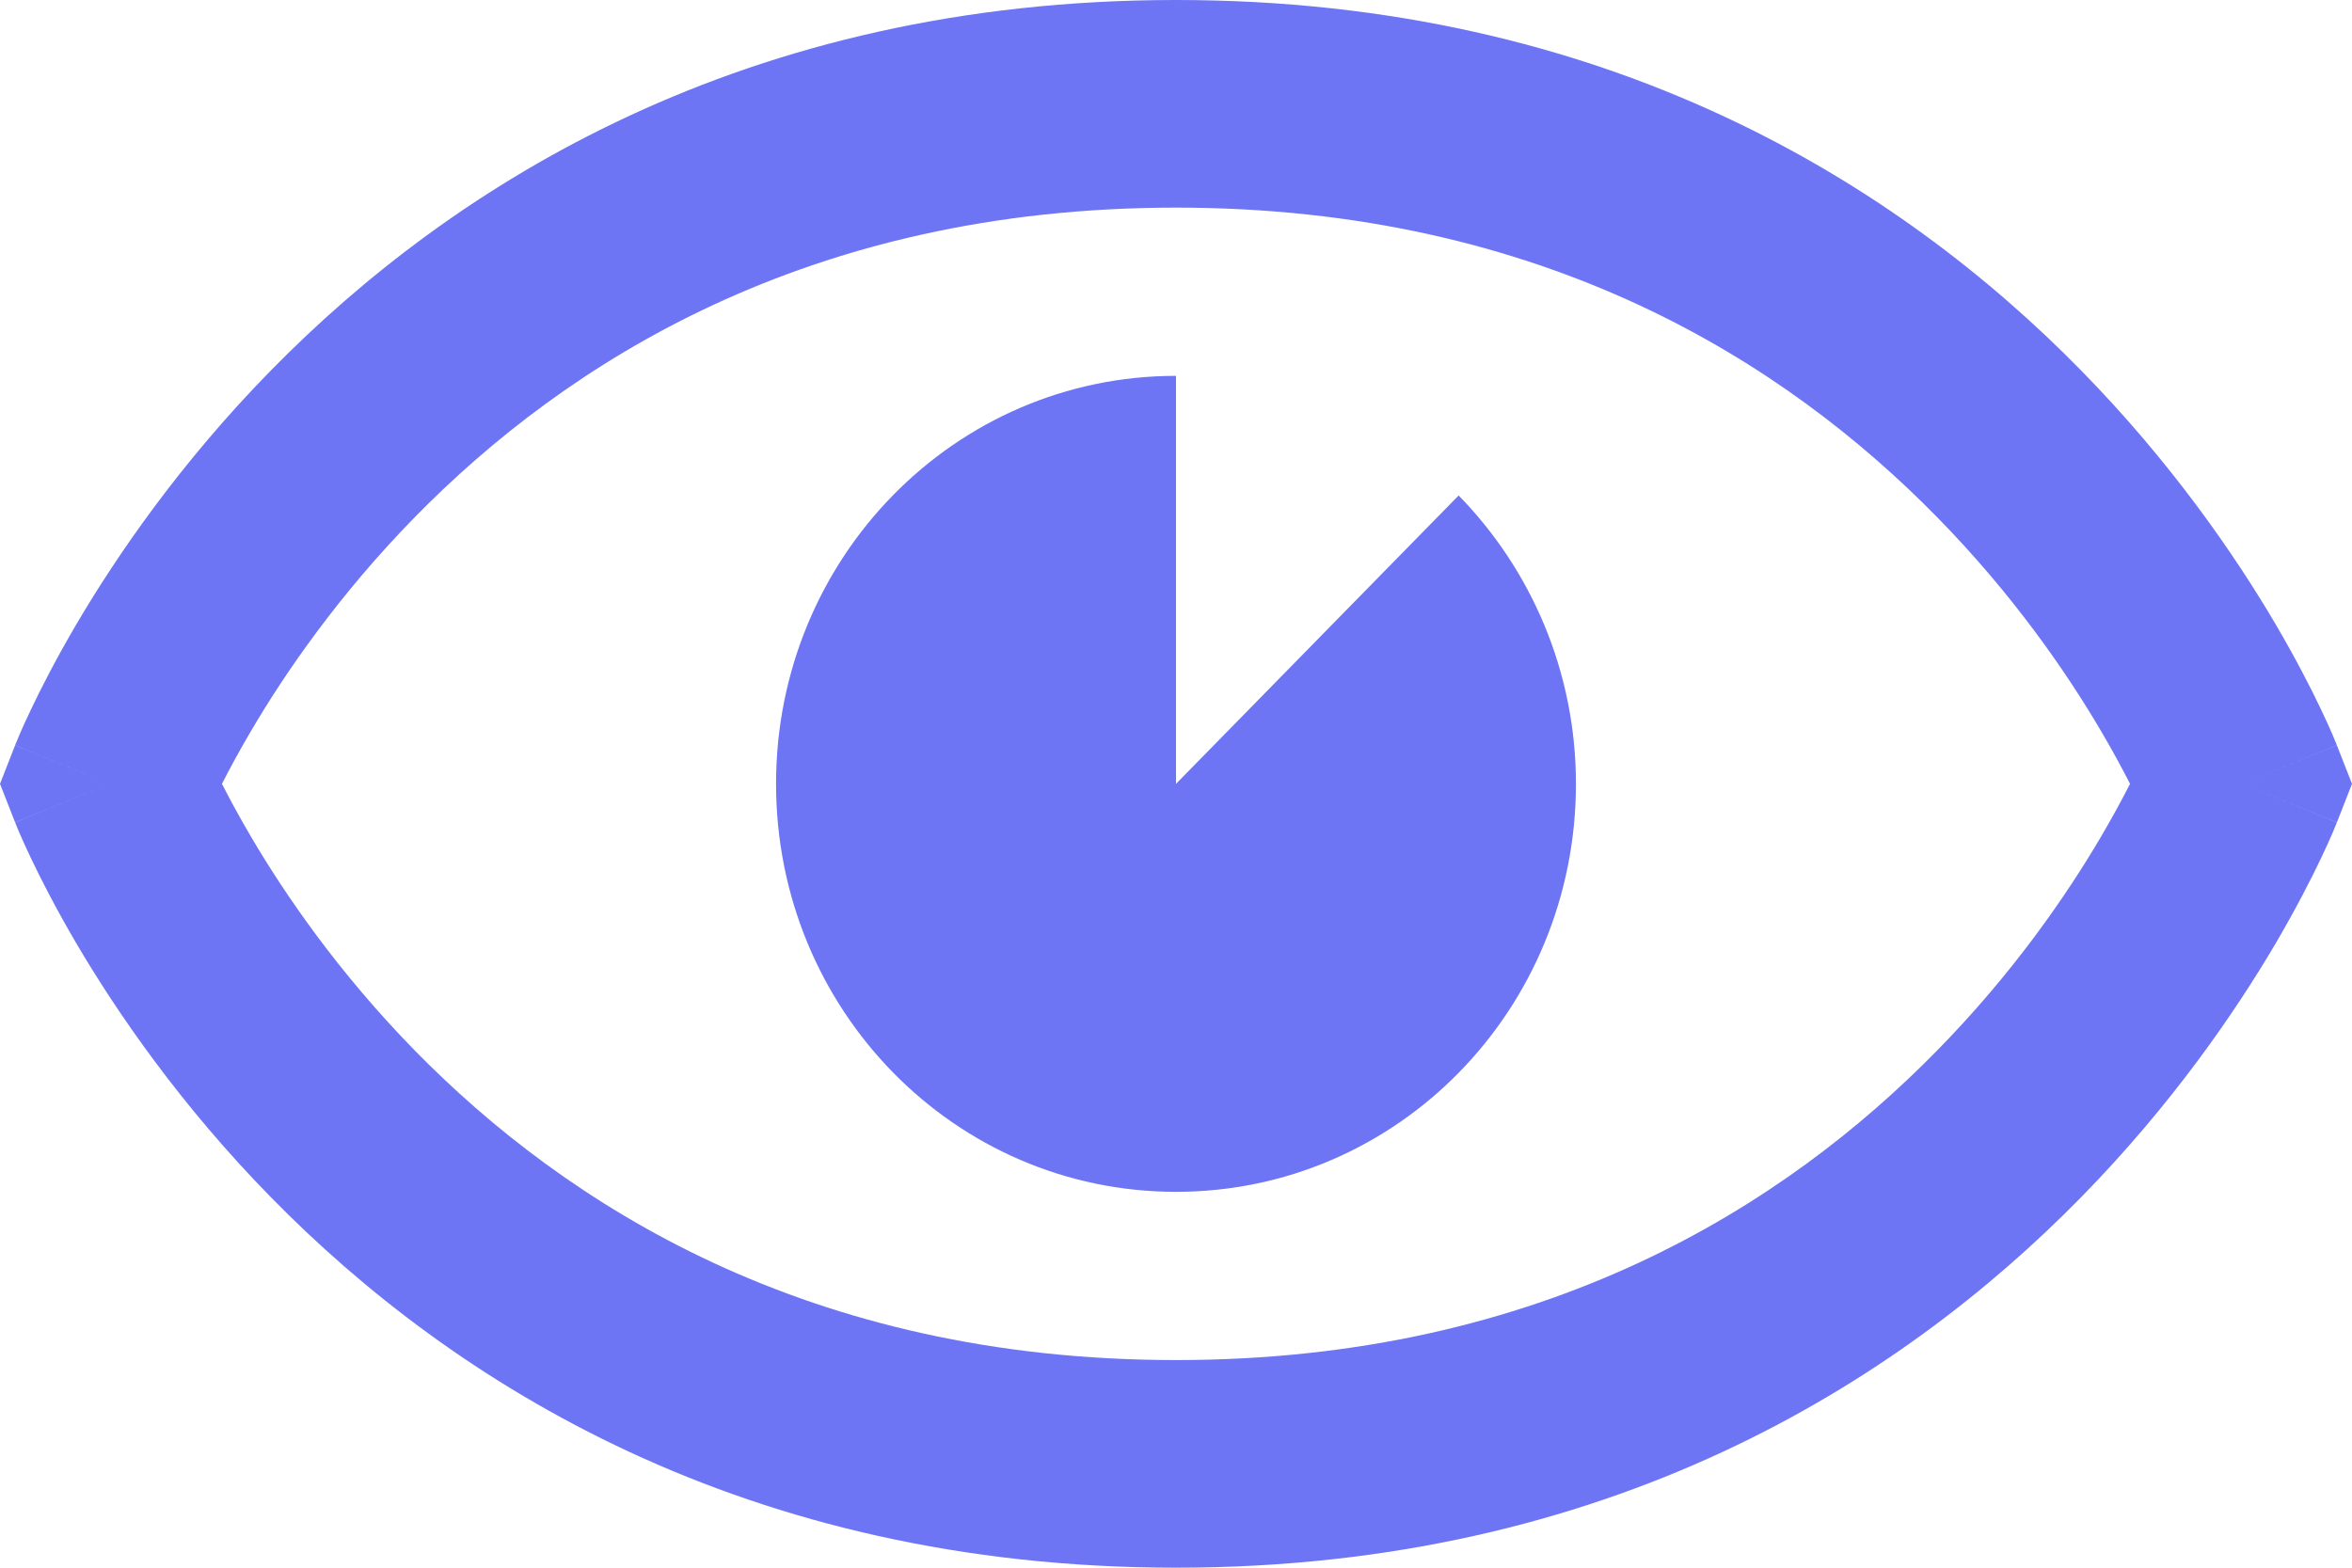 <svg width="24" height="16" viewBox="0 0 24 16" fill="none" xmlns="http://www.w3.org/2000/svg">
<path fill-rule="evenodd" clip-rule="evenodd" d="M2.764 3.781C4.622 1.885 7.595 0 12 0C16.405 0 19.378 1.885 21.236 3.781C22.158 4.722 22.803 5.662 23.22 6.37C23.428 6.725 23.581 7.024 23.683 7.239C23.734 7.346 23.773 7.433 23.8 7.495C23.813 7.527 23.823 7.552 23.831 7.57L23.841 7.593L23.844 7.601L23.845 7.604L23.845 7.606C23.846 7.606 23.846 7.607 22.882 8C23.846 8.393 23.846 8.394 23.845 8.395L23.845 8.396L23.844 8.399L23.841 8.406L23.831 8.43C23.823 8.448 23.813 8.473 23.8 8.505C23.773 8.567 23.734 8.654 23.683 8.761C23.581 8.976 23.428 9.275 23.22 9.63C22.803 10.338 22.158 11.278 21.236 12.219C19.378 14.115 16.405 16 12 16C7.595 16 4.622 14.115 2.764 12.219C1.842 11.278 1.197 10.338 0.78 9.63C0.572 9.275 0.419 8.976 0.317 8.761C0.266 8.654 0.227 8.567 0.2 8.505C0.187 8.473 0.176 8.448 0.169 8.43L0.159 8.406L0.156 8.399L0.155 8.396L0.155 8.395C0.154 8.394 0.154 8.393 1.118 8C0.154 7.607 0.154 7.606 0.155 7.606L0.155 7.604L0.156 7.601L0.159 7.593L0.169 7.57C0.176 7.552 0.187 7.527 0.2 7.495C0.227 7.433 0.266 7.346 0.317 7.239C0.419 7.024 0.572 6.725 0.78 6.37C1.197 5.662 1.842 4.722 2.764 3.781ZM1.118 8L0.154 7.607L0 8L0.154 8.393L1.118 8ZM2.265 8C2.34 7.853 2.438 7.67 2.561 7.461C2.91 6.867 3.455 6.073 4.232 5.279C5.776 3.704 8.243 2.119 12 2.119C15.757 2.119 18.224 3.704 19.767 5.279C20.546 6.073 21.09 6.867 21.439 7.461C21.562 7.67 21.66 7.853 21.735 8C21.66 8.147 21.562 8.33 21.439 8.539C21.09 9.133 20.546 9.927 19.767 10.721C18.224 12.296 15.757 13.881 12 13.881C8.243 13.881 5.776 12.296 4.232 10.721C3.455 9.927 2.91 9.133 2.561 8.539C2.438 8.33 2.34 8.147 2.265 8ZM22.882 8L23.846 8.393L24 8L23.846 7.607L22.882 8Z" fill="#6D75F4"/>
<path d="M12 8V3.836C9.742 3.836 7.919 5.696 7.919 8C7.919 10.304 9.742 12.164 12 12.164C14.258 12.164 16.081 10.304 16.081 8C16.081 6.848 15.618 5.807 14.884 5.057L12 8Z" fill="#6D75F4"/>
</svg>
